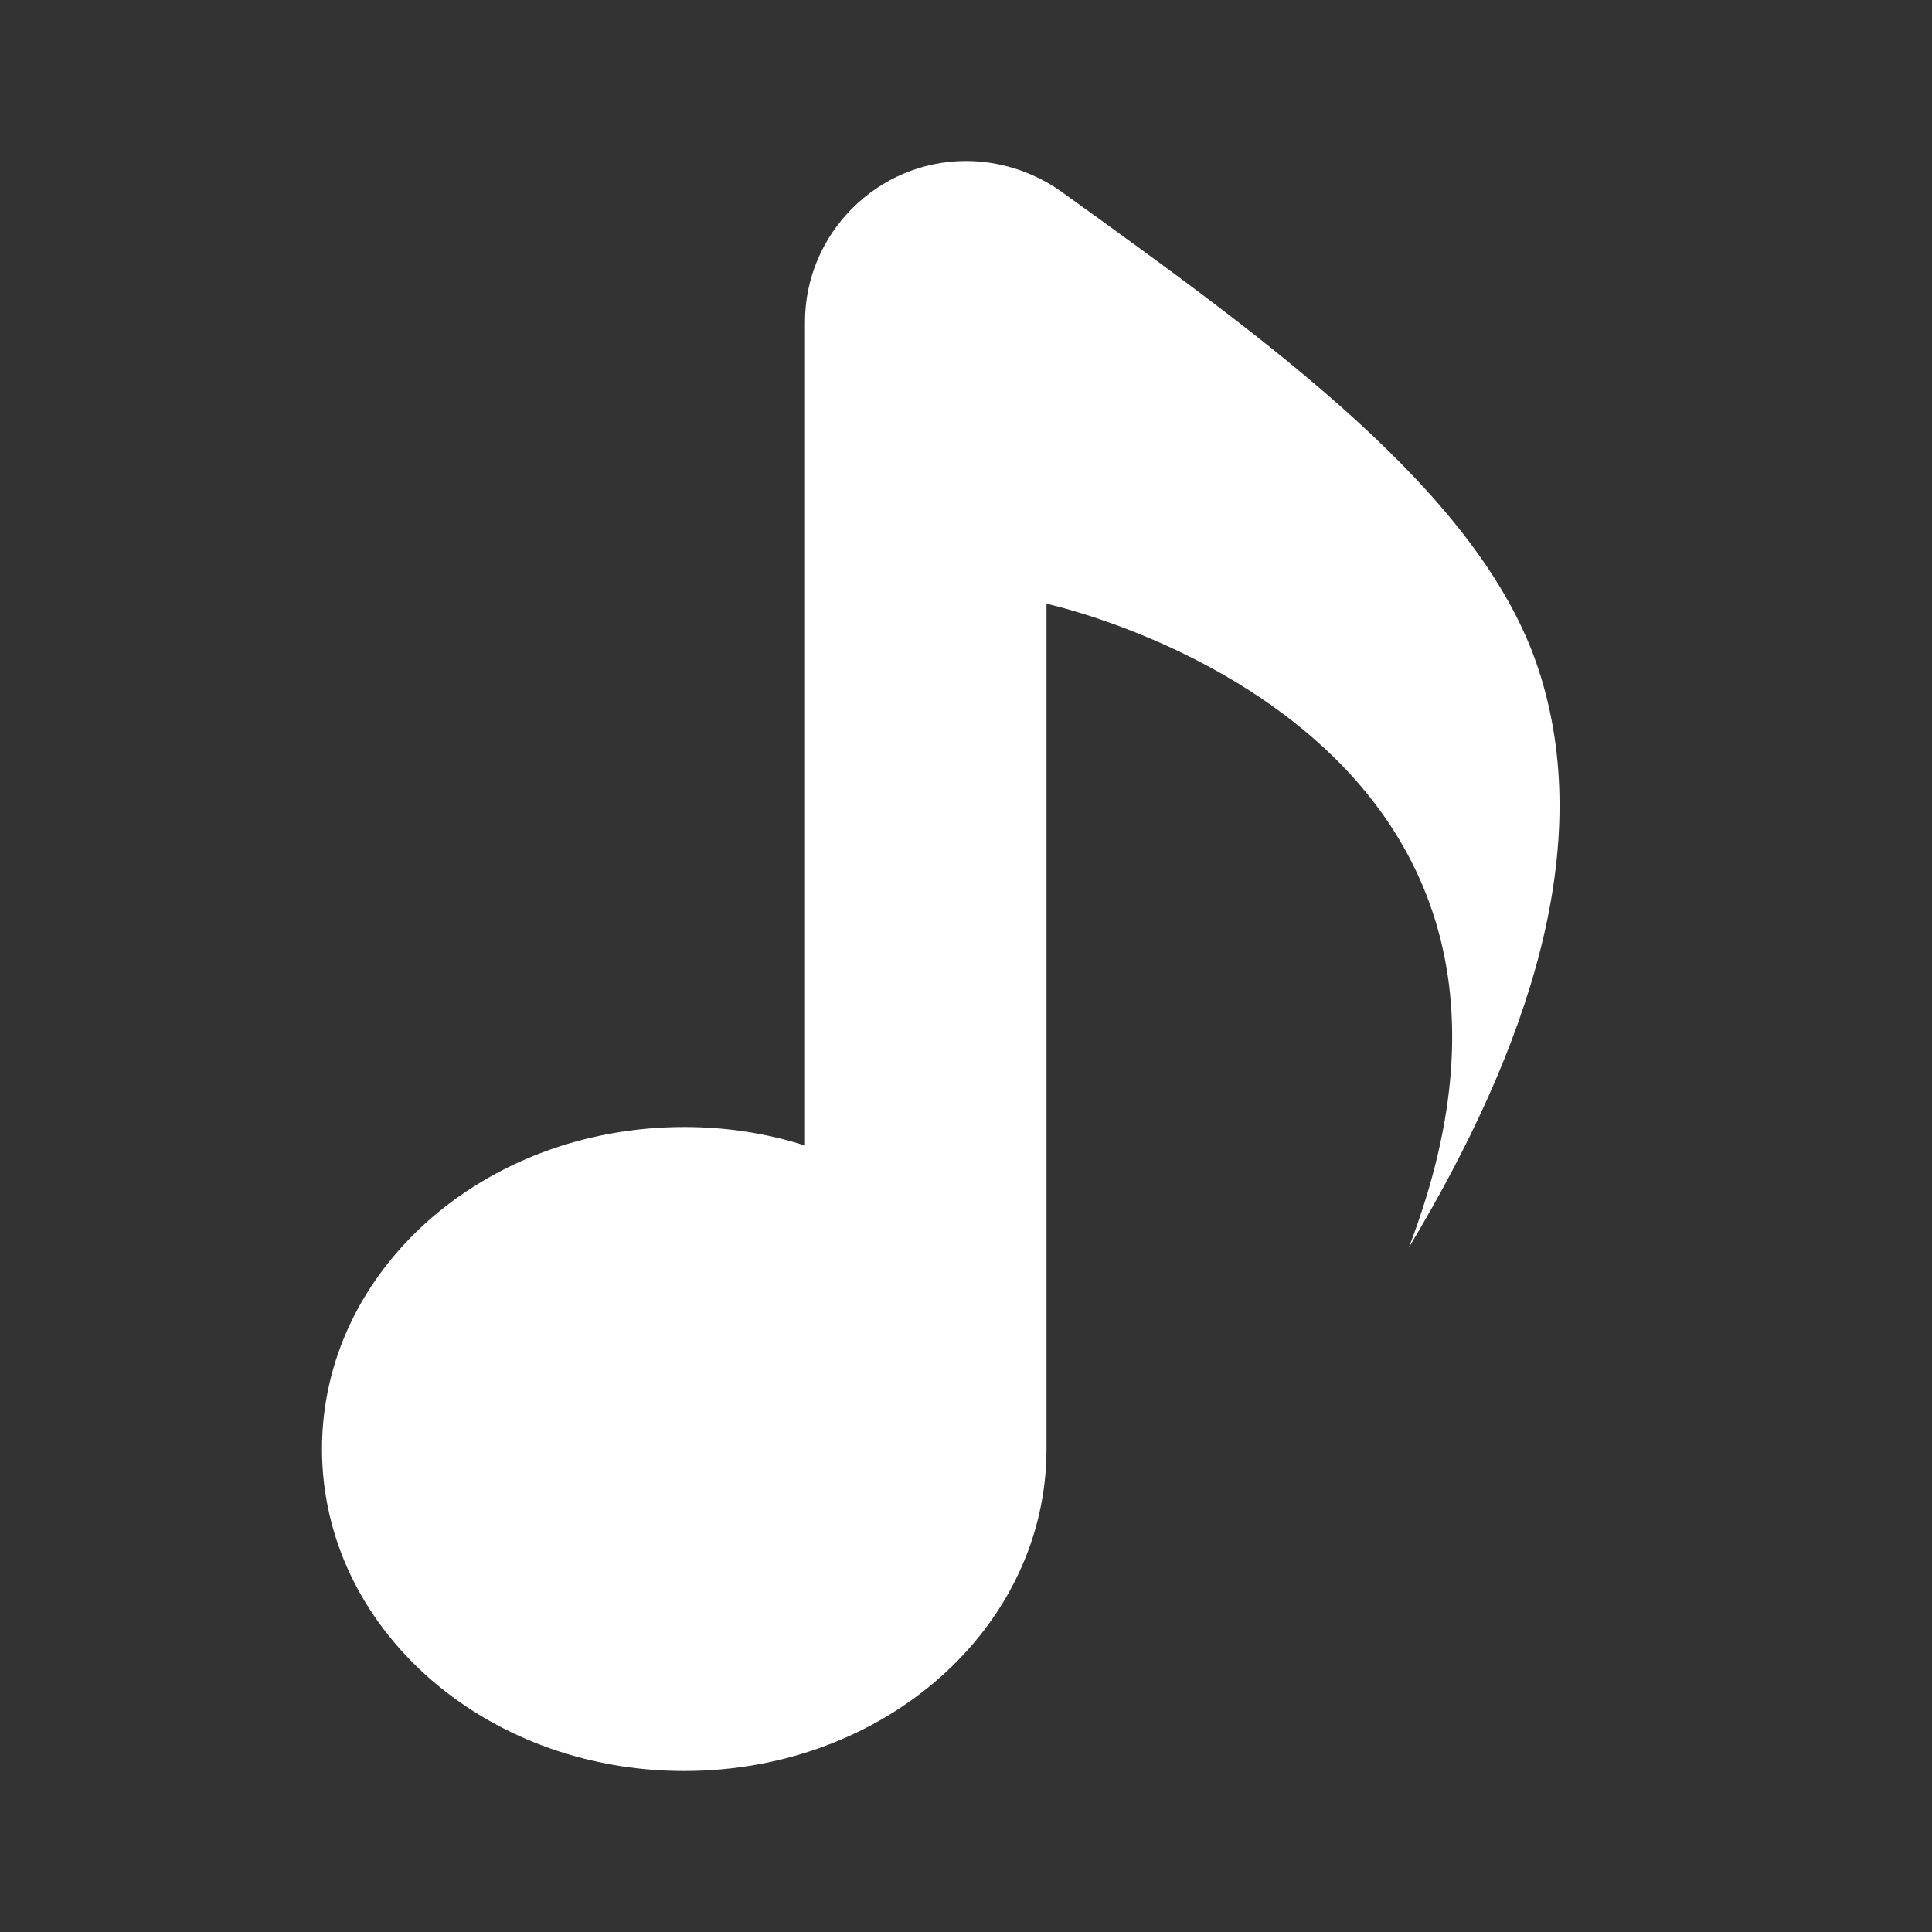 <svg class="svg-icon" style="width: 1em; height: 1em;vertical-align: middle;fill: #ffffff;overflow: hidden;" viewBox="0 0 1024 1024" version="1.1" xmlns="http://www.w3.org/2000/svg"><rect x="0" y="0" width="1024" height="1024" fill="#333333" stroke="none"/><path d="M512 85.333C530.347 85.333 547.84 91.307 561.92 101.12 673.28 181.333 784.64 261.12 815.36 354.56 846.08 448 810.667 554.667 746.667 661.333 853.333 384 554.667 320 554.667 320L554.667 768C554.667 862.293 469.333 938.667 362.667 938.667 256 938.667 170.667 862.293 170.667 768 170.667 673.707 256 597.333 362.667 597.333 385.28 597.333 406.613 600.747 426.667 607.147L426.667 170.667C426.667 123.733 465.067 85.333 512 85.333Z"  /></svg>